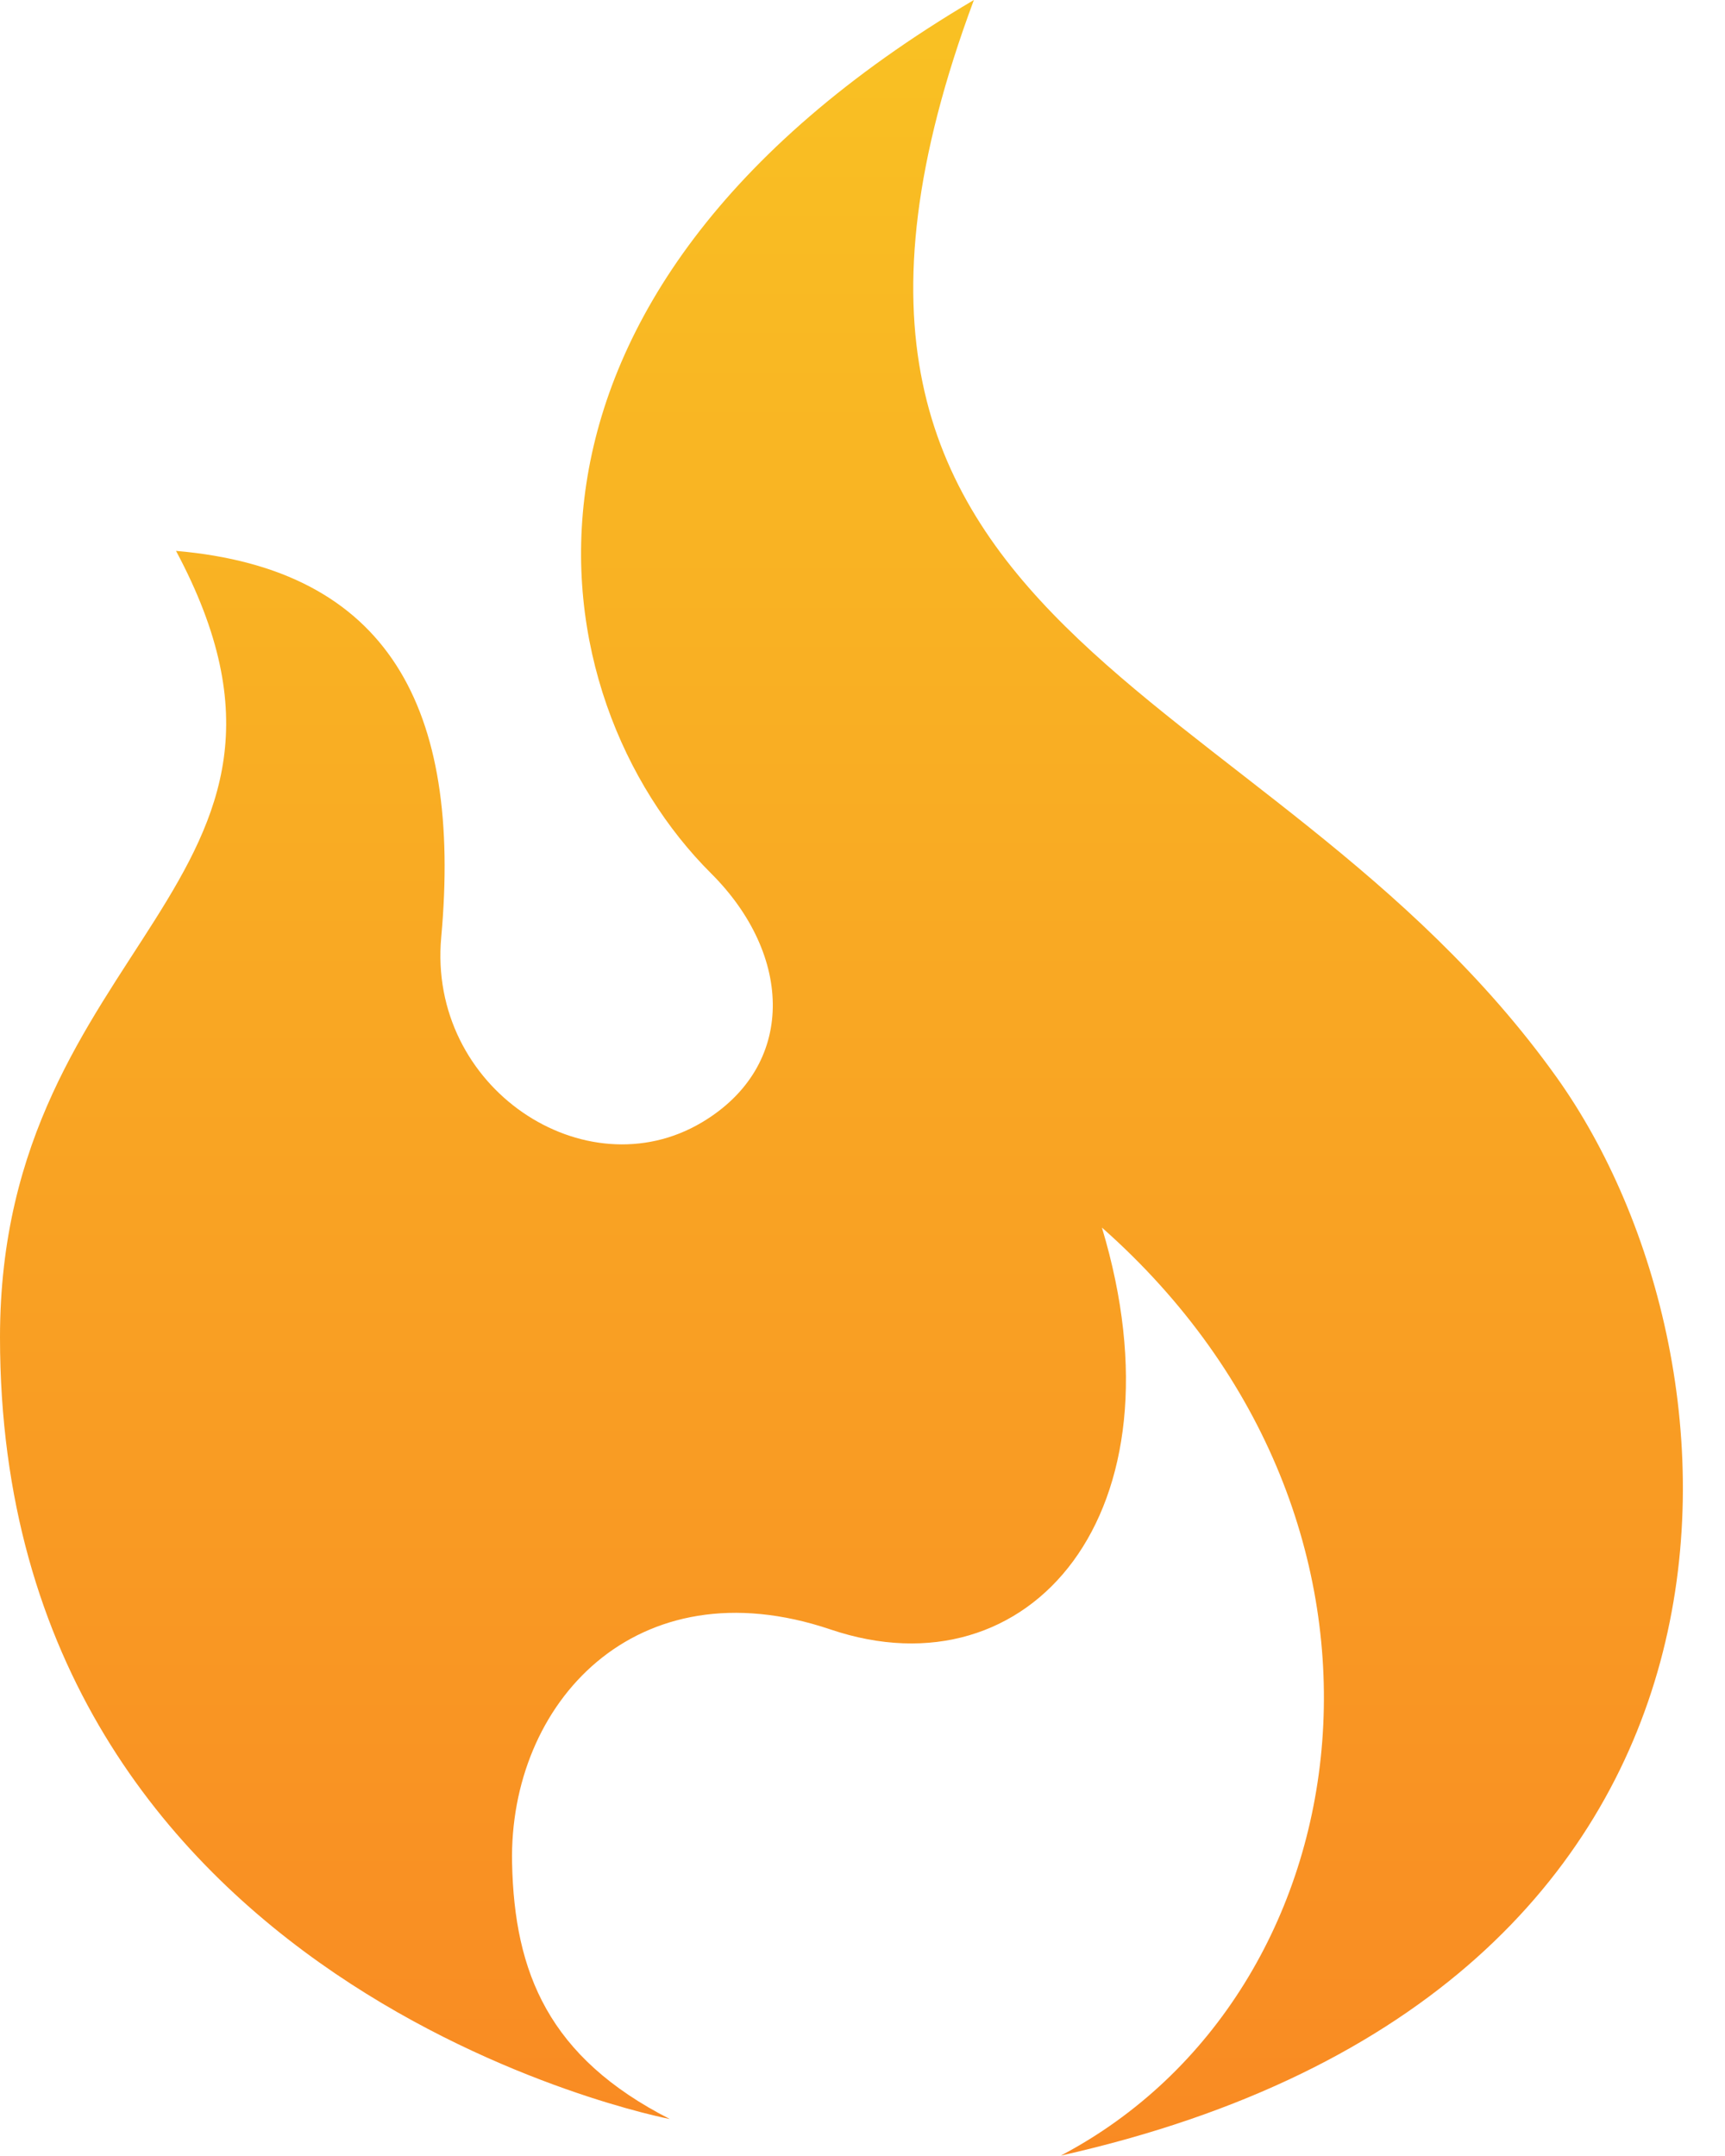 <svg width="28" height="35" viewBox="0 0 28 35" fill="none" xmlns="http://www.w3.org/2000/svg">
<path d="M15.808 0C11.912 10.465 20.521 10.836 25.268 17.49C28.574 22.124 29.13 32.322 17.218 34.994C22.228 32.359 23.304 24.715 17.886 19.928C19.285 24.57 16.715 27.546 13.483 26.453C10.316 25.383 8.258 27.657 8.312 30.244C8.349 32.025 8.906 33.398 10.873 34.4C10.873 34.4 -0 32.322 -0 21.709C-0 15.252 5.751 14.357 2.857 8.943C6.308 9.24 7.5 11.496 7.162 15.215C6.939 17.664 9.5 19.346 11.392 18.221C12.929 17.308 12.877 15.507 11.54 14.176C8.696 11.341 7.57 4.861 15.808 0Z" fill="url(#paint0_linear_1_211)"/>
<defs>
<linearGradient id="paint0_linear_1_211" x1="13.658" y1="0" x2="13.658" y2="34.994" gradientUnits="userSpaceOnUse">
<stop stop-color="#F9C123"/>
<stop offset="1" stop-color="#F98A23"/>
</linearGradient>
</defs>
</svg>

